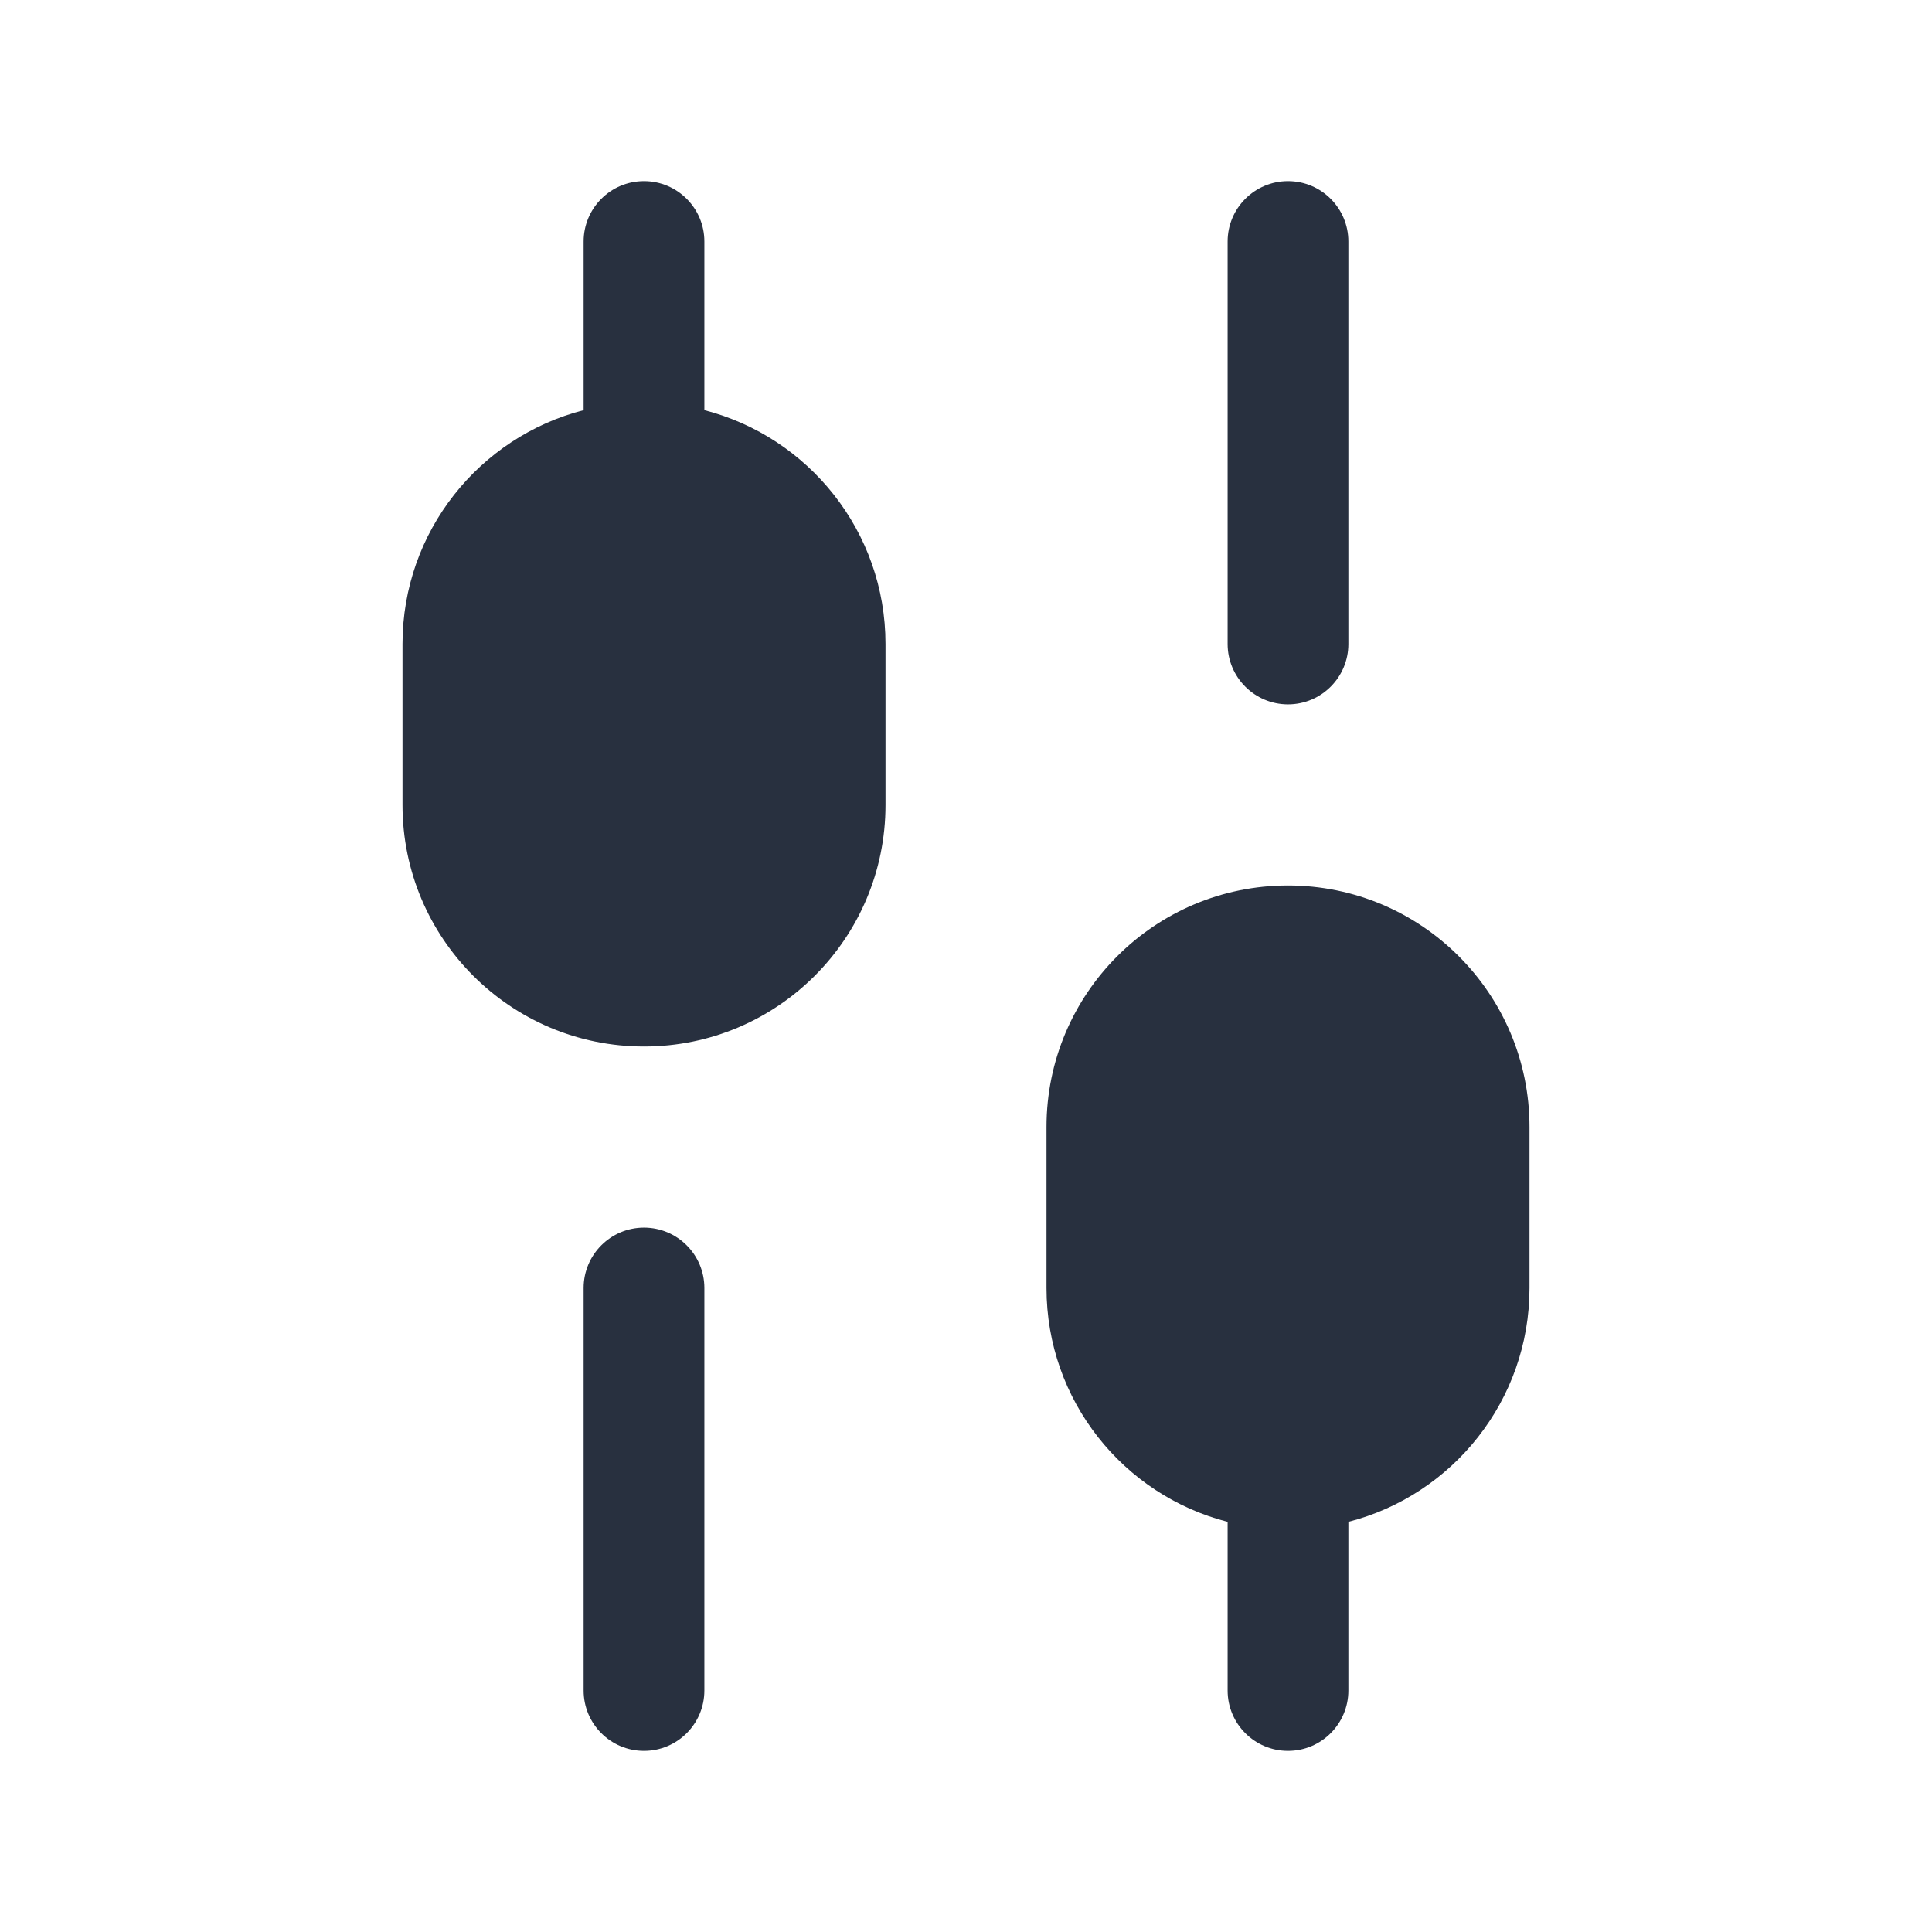 <svg width="24" height="24" viewBox="0 0 24 24" fill="none" xmlns="http://www.w3.org/2000/svg">
    <path fill-rule="evenodd" clip-rule="evenodd"
          d="M7.25 5.095L7.25 3C7.25 2.586 7.586 2.25 8 2.25C8.414 2.25 8.75 2.586 8.75 3L8.75 5.095C10.044 5.428 11 6.602 11 8V10C11 11.657 9.657 13 8 13C6.343 13 5 11.657 5 10V8C5 6.602 5.956 5.428 7.25 5.095ZM15.25 8C15.25 8.414 15.586 8.75 16 8.75C16.414 8.75 16.75 8.414 16.75 8V3C16.75 2.586 16.414 2.25 16 2.25C15.586 2.25 15.25 2.586 15.25 3V8ZM7.25 21C7.25 21.414 7.586 21.75 8 21.75C8.414 21.75 8.75 21.414 8.75 21L8.75 16C8.75 15.586 8.414 15.25 8 15.25C7.586 15.25 7.25 15.586 7.25 16L7.25 21ZM13 14V16C13 17.398 13.956 18.573 15.25 18.905V21C15.25 21.414 15.586 21.75 16 21.75C16.414 21.75 16.75 21.414 16.75 21V18.905C18.044 18.573 19 17.398 19 16V14C19 12.343 17.657 11 16 11C14.343 11 13 12.343 13 14Z"
          fill="#28303F"/>
</svg>
